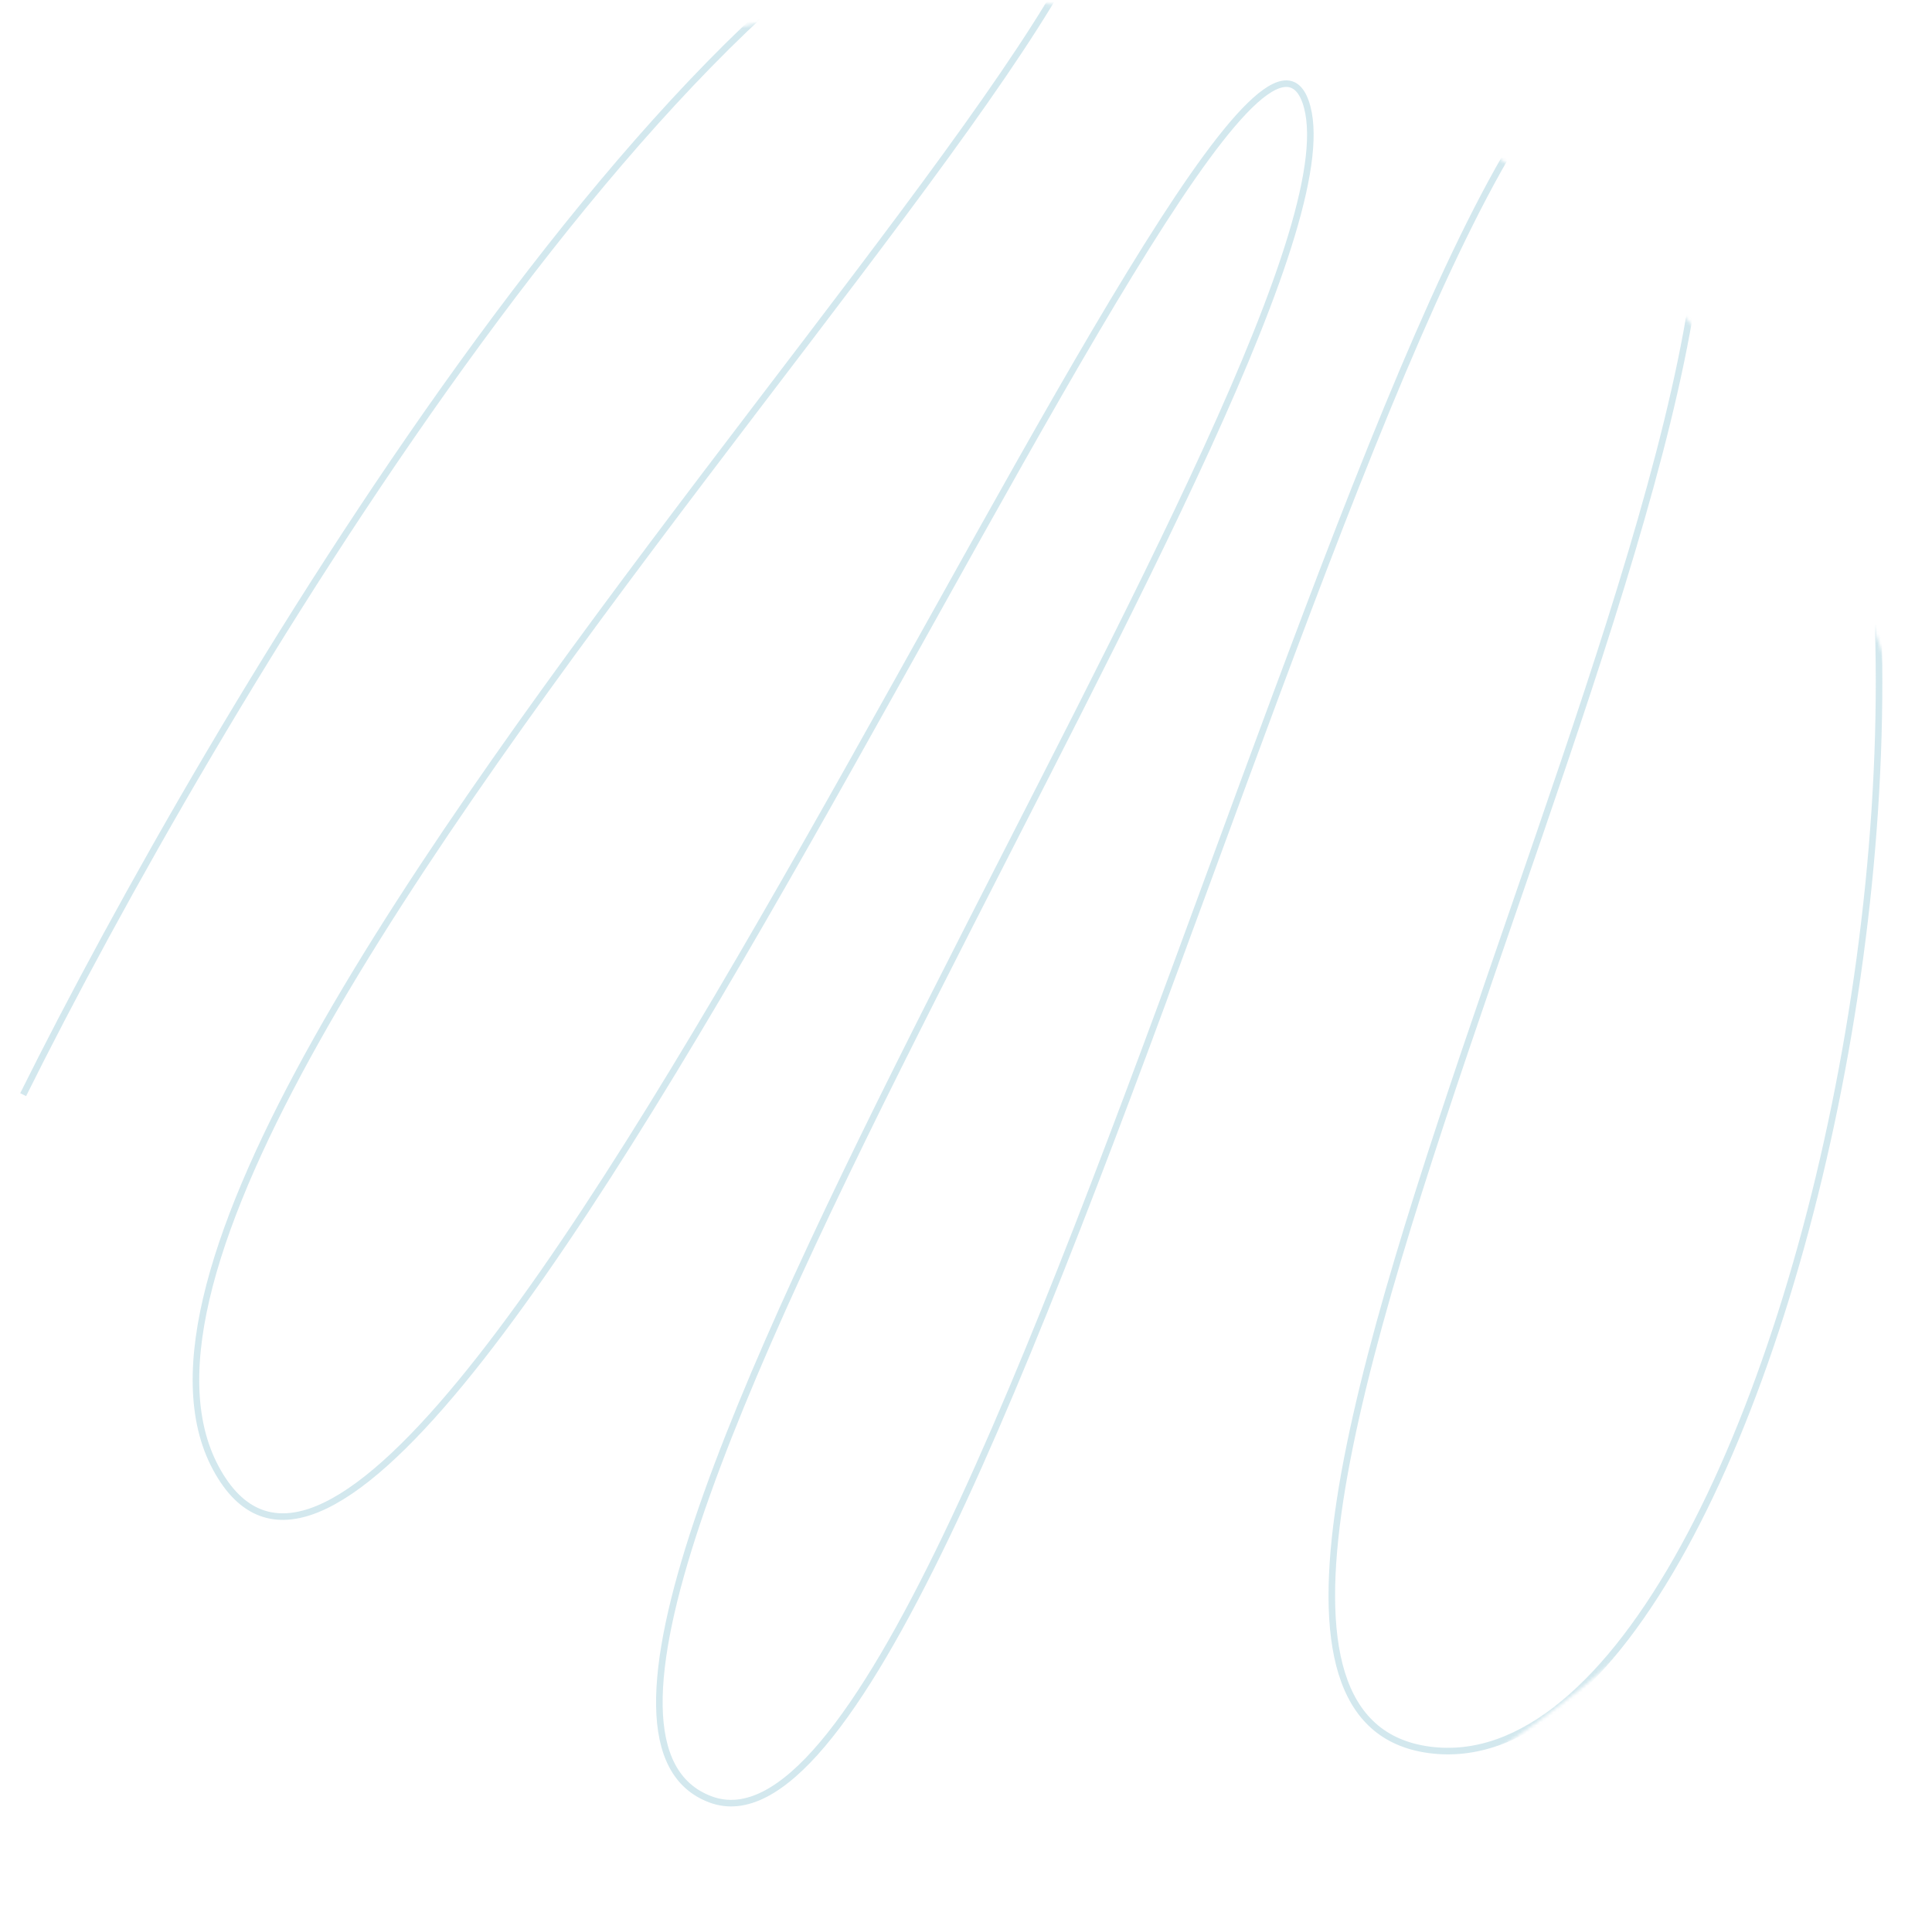 <svg width="584" height="577" viewBox="0 0 584 577" fill="none" xmlns="http://www.w3.org/2000/svg">
<mask id="mask0_1_268" style="mask-type:alpha" maskUnits="userSpaceOnUse" x="0" y="0" width="584" height="577">
<ellipse cx="292.336" cy="288.178" rx="291.491" ry="288.021" fill="#95CDDC"/>
</mask>
<g mask="url(#mask0_1_268)">
<path d="M7 330.858C63.799 216.626 203.618 -18.486 308.506 -45.078C439.616 -78.317 3.687 328.985 65.219 443.685C126.75 558.385 370.511 -37.587 394.65 30.765C418.79 99.117 130.537 512.505 214.788 543.872C299.039 575.239 437.249 -58.654 503.041 17.656M503.041 17.656C568.833 93.967 319.866 513.91 432.043 528.891C544.22 543.872 634.151 106.139 503.041 17.656Z" stroke="#268EAA" stroke-opacity="0.2" stroke-width="1.983"/>
</g>
</svg>
